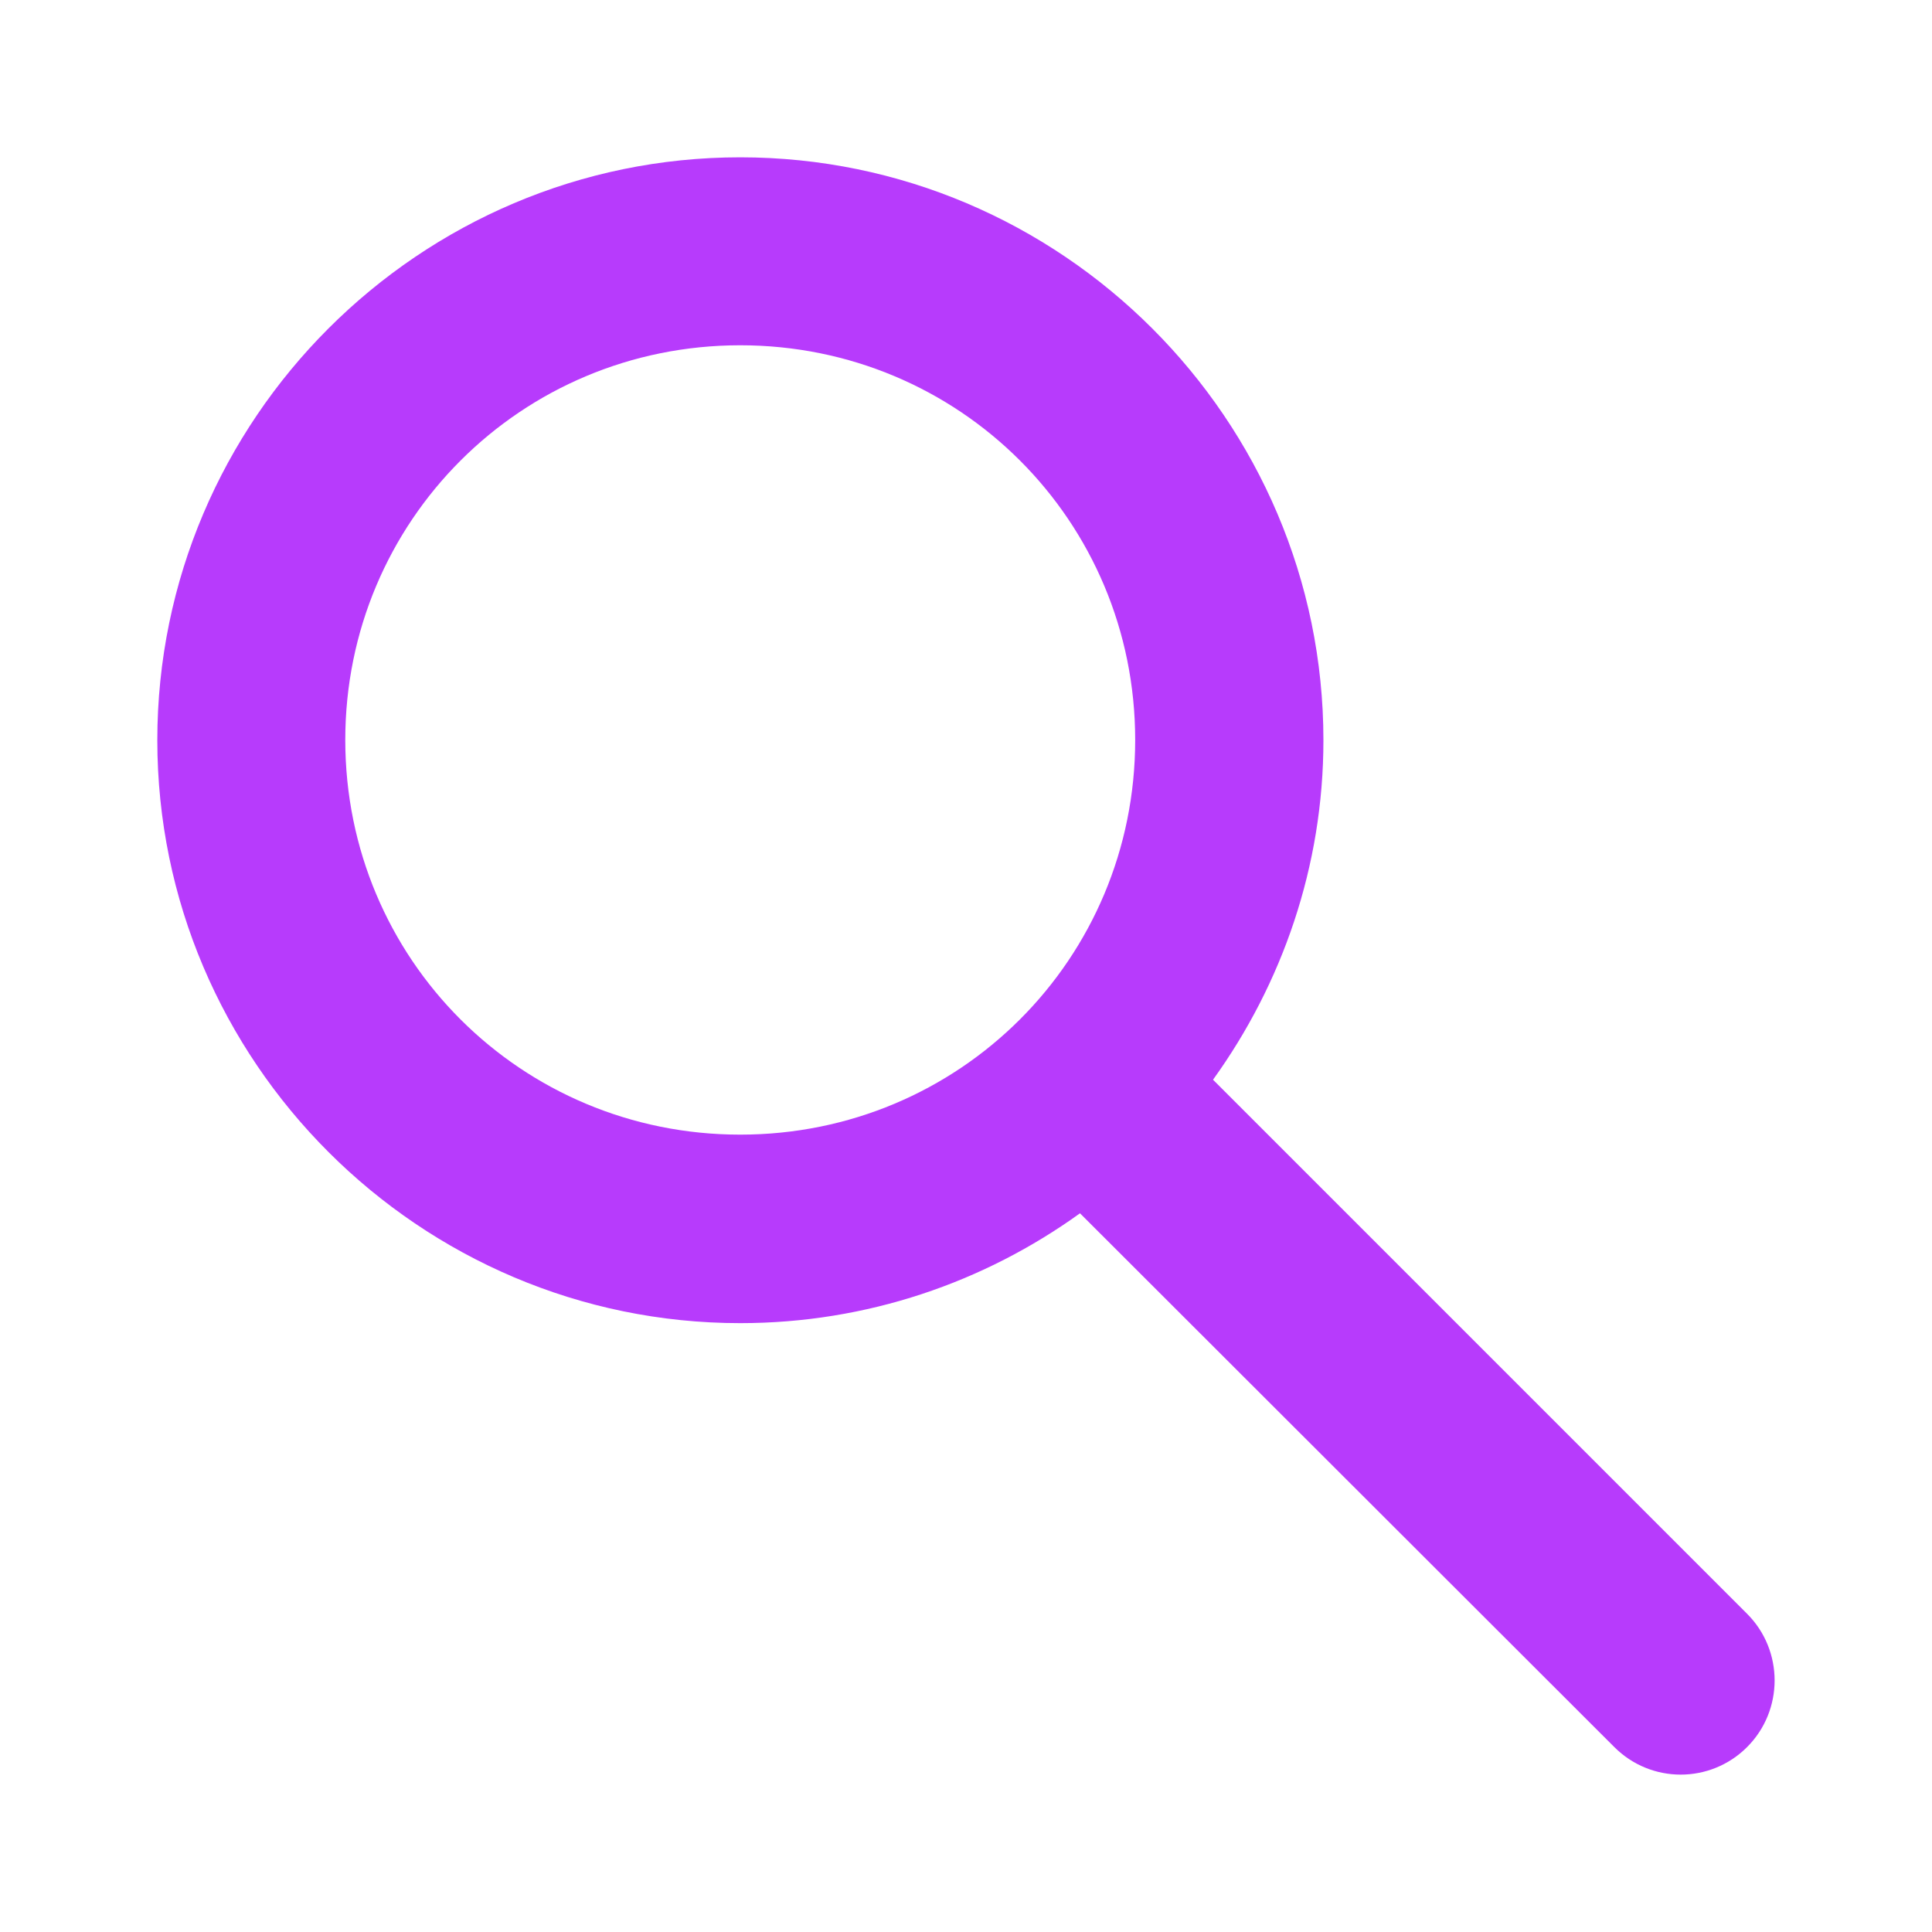 <?xml version="1.0" encoding="utf-8"?>
<!-- Generator: Adobe Illustrator 26.3.1, SVG Export Plug-In . SVG Version: 6.00 Build 0)  -->
<svg version="1.1" id="레이어_1" xmlns="http://www.w3.org/2000/svg" xmlns:xlink="http://www.w3.org/1999/xlink" x="0px"
	 y="0px" viewBox="0 0 700 700" style="enable-background:new 0 0 700 700;" xml:space="preserve">
<style type="text/css">
	.st0{fill:#B73BFC;}
</style>
<path class="st0" d="M268.2,57C152,57,57,151.9,57,268.2s95,211.2,211.2,211.2c45.9,0,88.4-14.8,123.1-39.8L584.9,633
	c13.3,13.3,34.8,13.3,48.1,0c13.3-13.3,13.3-35,0-48.3L439.5,391.2c25-34.7,40-77.2,40-123C479.5,151.9,384.5,57,268.2,57L268.2,57z
	 M268.2,125.1c79.4,0,143.1,63.6,143.1,143c0,79.4-63.7,143-143.1,143s-143.1-63.6-143.1-143C125.1,188.8,188.8,125.1,268.2,125.1
	L268.2,125.1z"/>
</svg>

